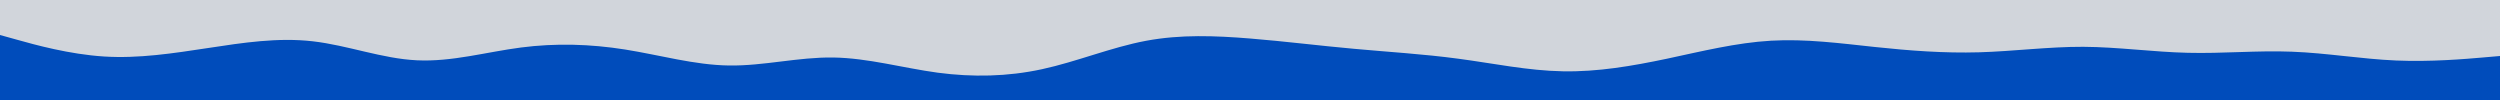 <svg id="visual" viewBox="0 0 2500 100" width="2500" height="100" xmlns="http://www.w3.org/2000/svg" xmlns:xlink="http://www.w3.org/1999/xlink" version="1.1"><rect x="0" y="0" width="2500" height="100" fill="#d1d5db"></rect><path d="M0 35L17.3 39.8C34.7 44.7 69.3 54.3 104 56.5C138.7 58.7 173.3 53.3 208.2 48C243 42.7 278 37.3 312.8 41.3C347.7 45.3 382.3 58.7 417 60.3C451.7 62 486.3 52 521 47.5C555.7 43 590.3 44 625 49.5C659.7 55 694.3 65 729 65.5C763.7 66 798.3 57 833.2 57.5C868 58 903 68 937.8 72.7C972.7 77.3 1007.3 76.7 1042 69.2C1076.7 61.7 1111.3 47.3 1146 40.8C1180.7 34.3 1215.3 35.7 1250 38.5C1284.7 41.3 1319.3 45.7 1354 48.8C1388.7 52 1423.3 54 1458.2 58.7C1493 63.3 1528 70.7 1562.8 71.3C1597.7 72 1632.3 66 1667 58.7C1701.7 51.3 1736.3 42.7 1771 40.7C1805.7 38.7 1840.3 43.3 1875 47C1909.7 50.7 1944.3 53.3 1979 52.3C2013.7 51.3 2048.3 46.7 2083.2 46.8C2118 47 2153 52 2187.8 52.8C2222.7 53.7 2257.3 50.3 2292 51.7C2326.7 53 2361.3 59 2396 60.5C2430.7 62 2465.3 59 2482.7 57.5L2500 56L2500 101L2482.7 101C2465.3 101 2430.7 101 2396 101C2361.3 101 2326.7 101 2292 101C2257.3 101 2222.7 101 2187.8 101C2153 101 2118 101 2083.2 101C2048.3 101 2013.7 101 1979 101C1944.3 101 1909.7 101 1875 101C1840.3 101 1805.7 101 1771 101C1736.3 101 1701.7 101 1667 101C1632.3 101 1597.7 101 1562.8 101C1528 101 1493 101 1458.2 101C1423.3 101 1388.7 101 1354 101C1319.3 101 1284.7 101 1250 101C1215.3 101 1180.7 101 1146 101C1111.3 101 1076.7 101 1042 101C1007.3 101 972.7 101 937.8 101C903 101 868 101 833.2 101C798.3 101 763.7 101 729 101C694.3 101 659.7 101 625 101C590.3 101 555.7 101 521 101C486.3 101 451.7 101 417 101C382.3 101 347.7 101 312.8 101C278 101 243 101 208.2 101C173.3 101 138.7 101 104 101C69.3 101 34.7 101 17.3 101L0 101Z" fill="#004cbb" stroke-linecap="round" stroke-linejoin="miter"></path></svg>